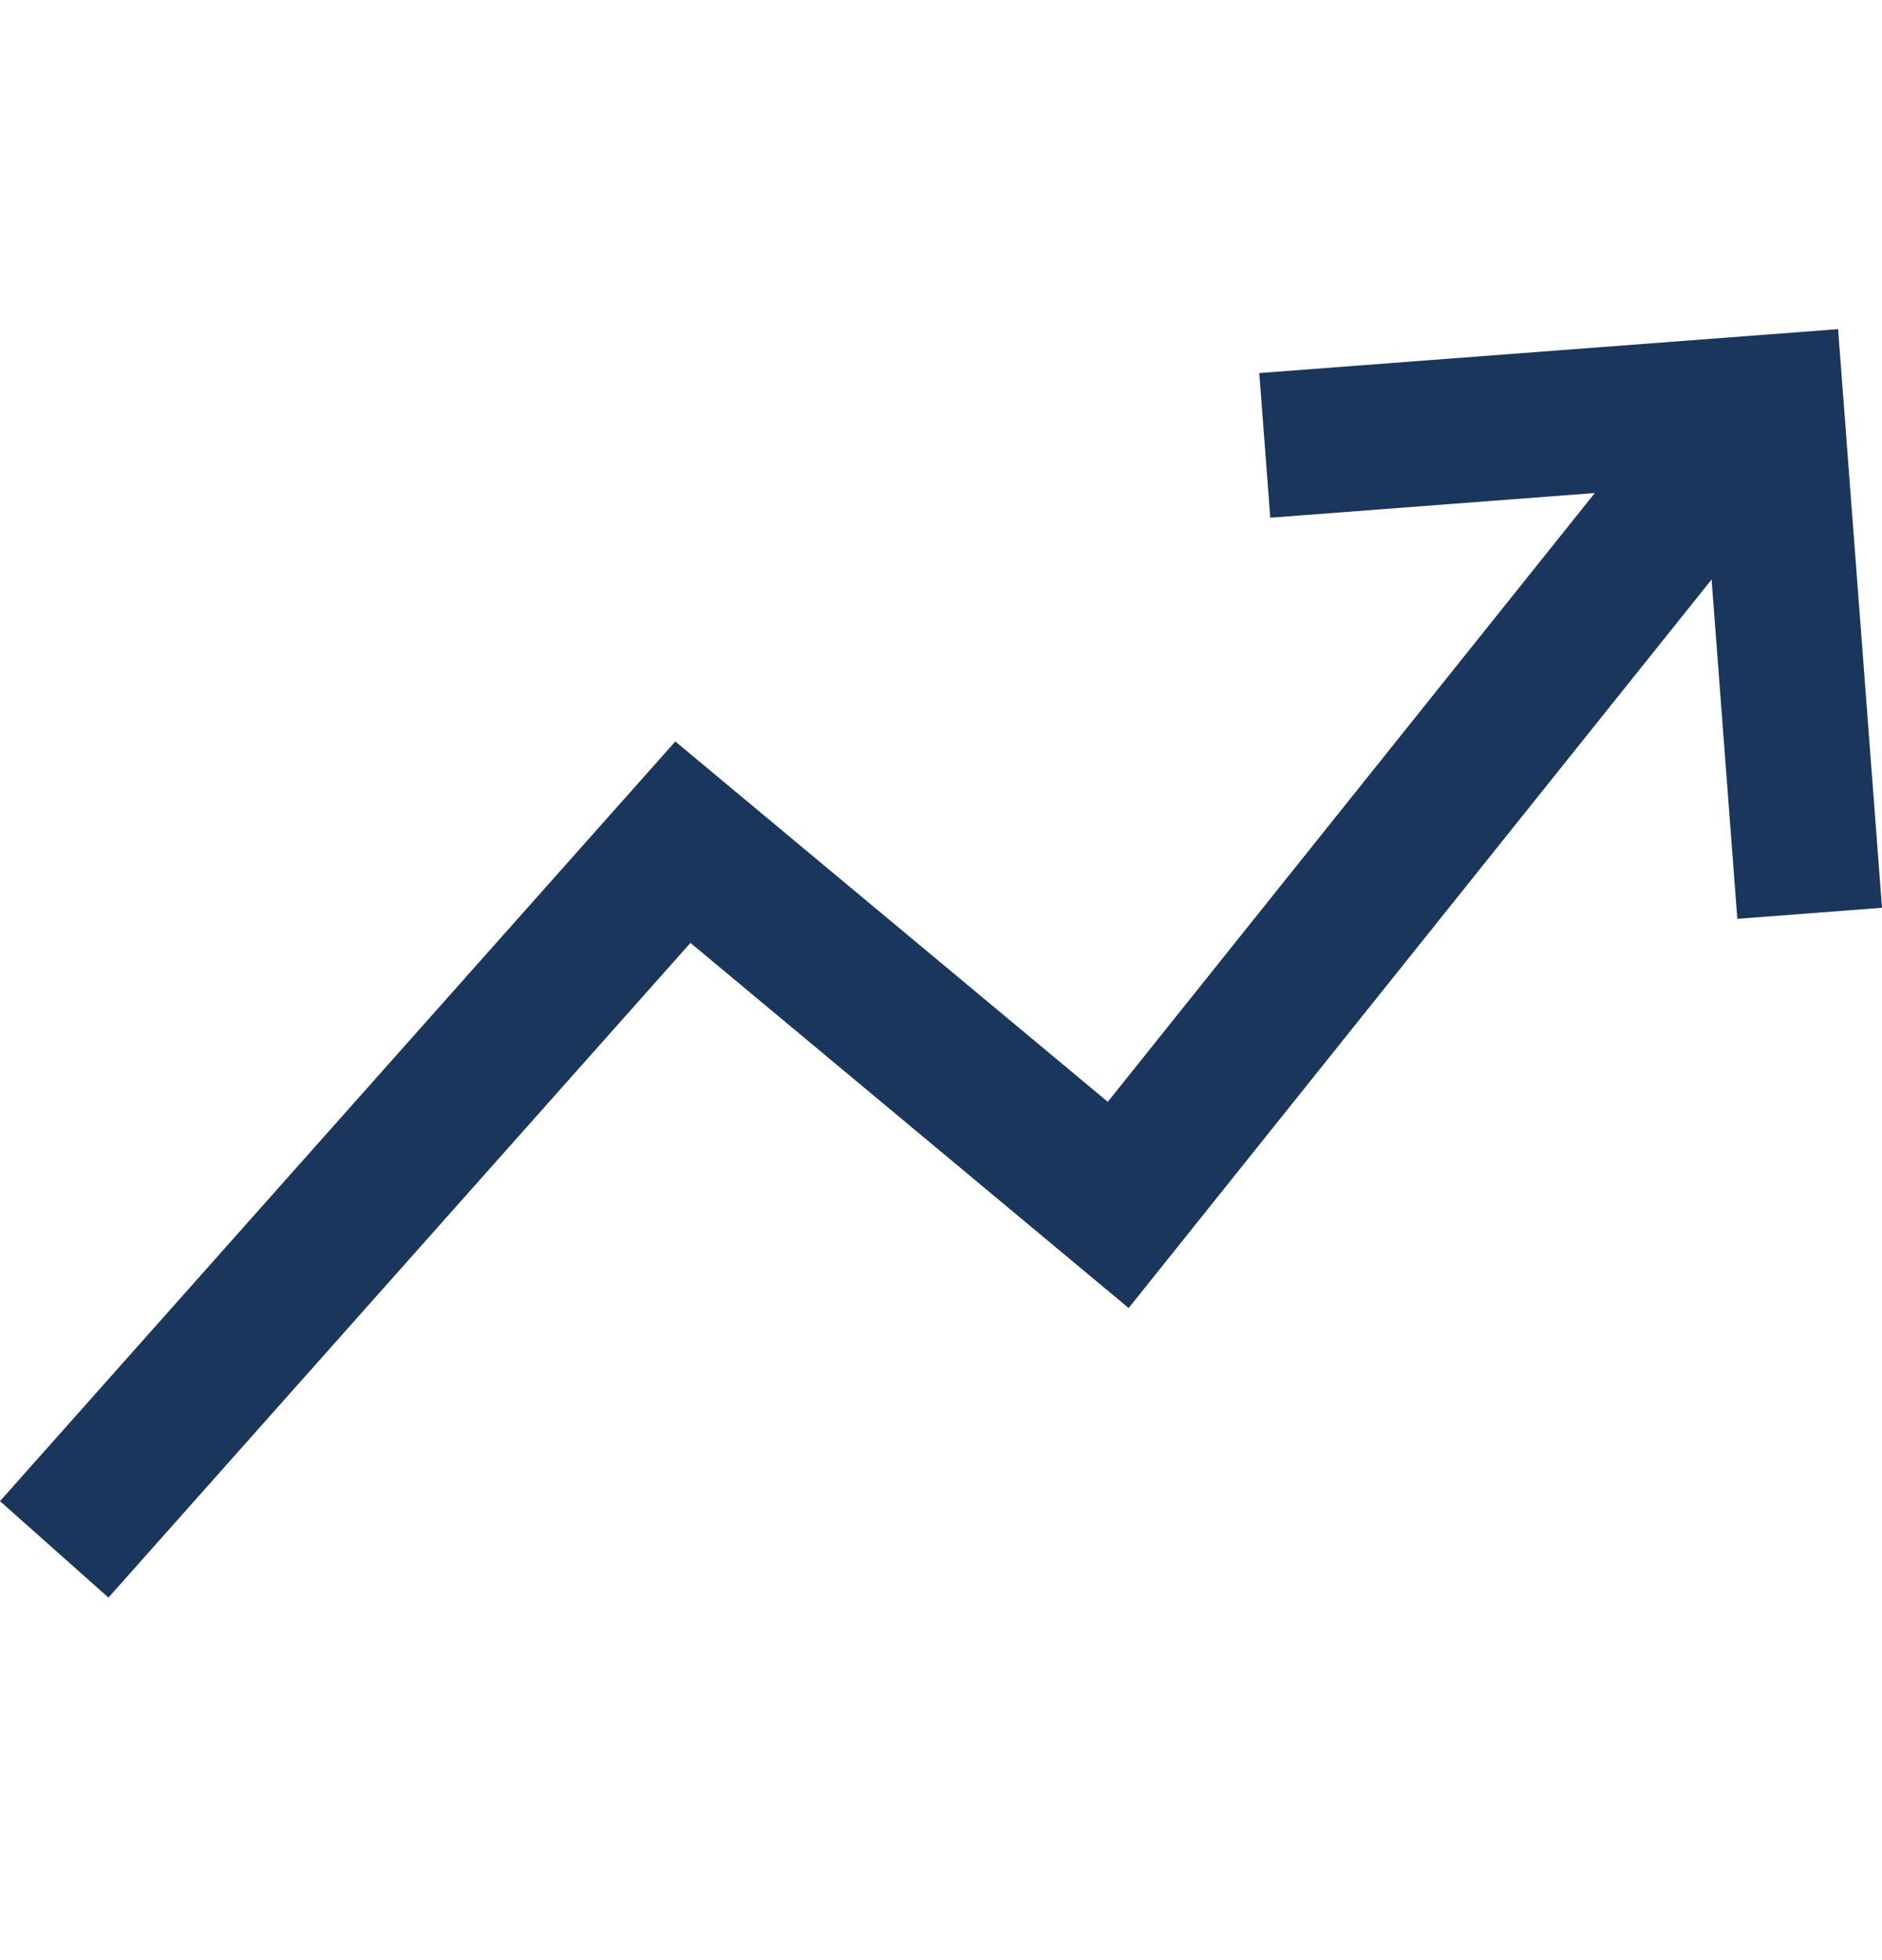<svg width="24" height="25" fill="none" xmlns="http://www.w3.org/2000/svg"><path d="M8.805 12.026l5.588 4.657 7.434-9.292.328 4.328L24 11.578l-.56-7.38-7.381.56.14 1.845 4.139-.315-6.211 7.765-5.515-4.596L0 19.146l1.383 1.23 7.422-8.35z" fill="#1B365D"/></svg>